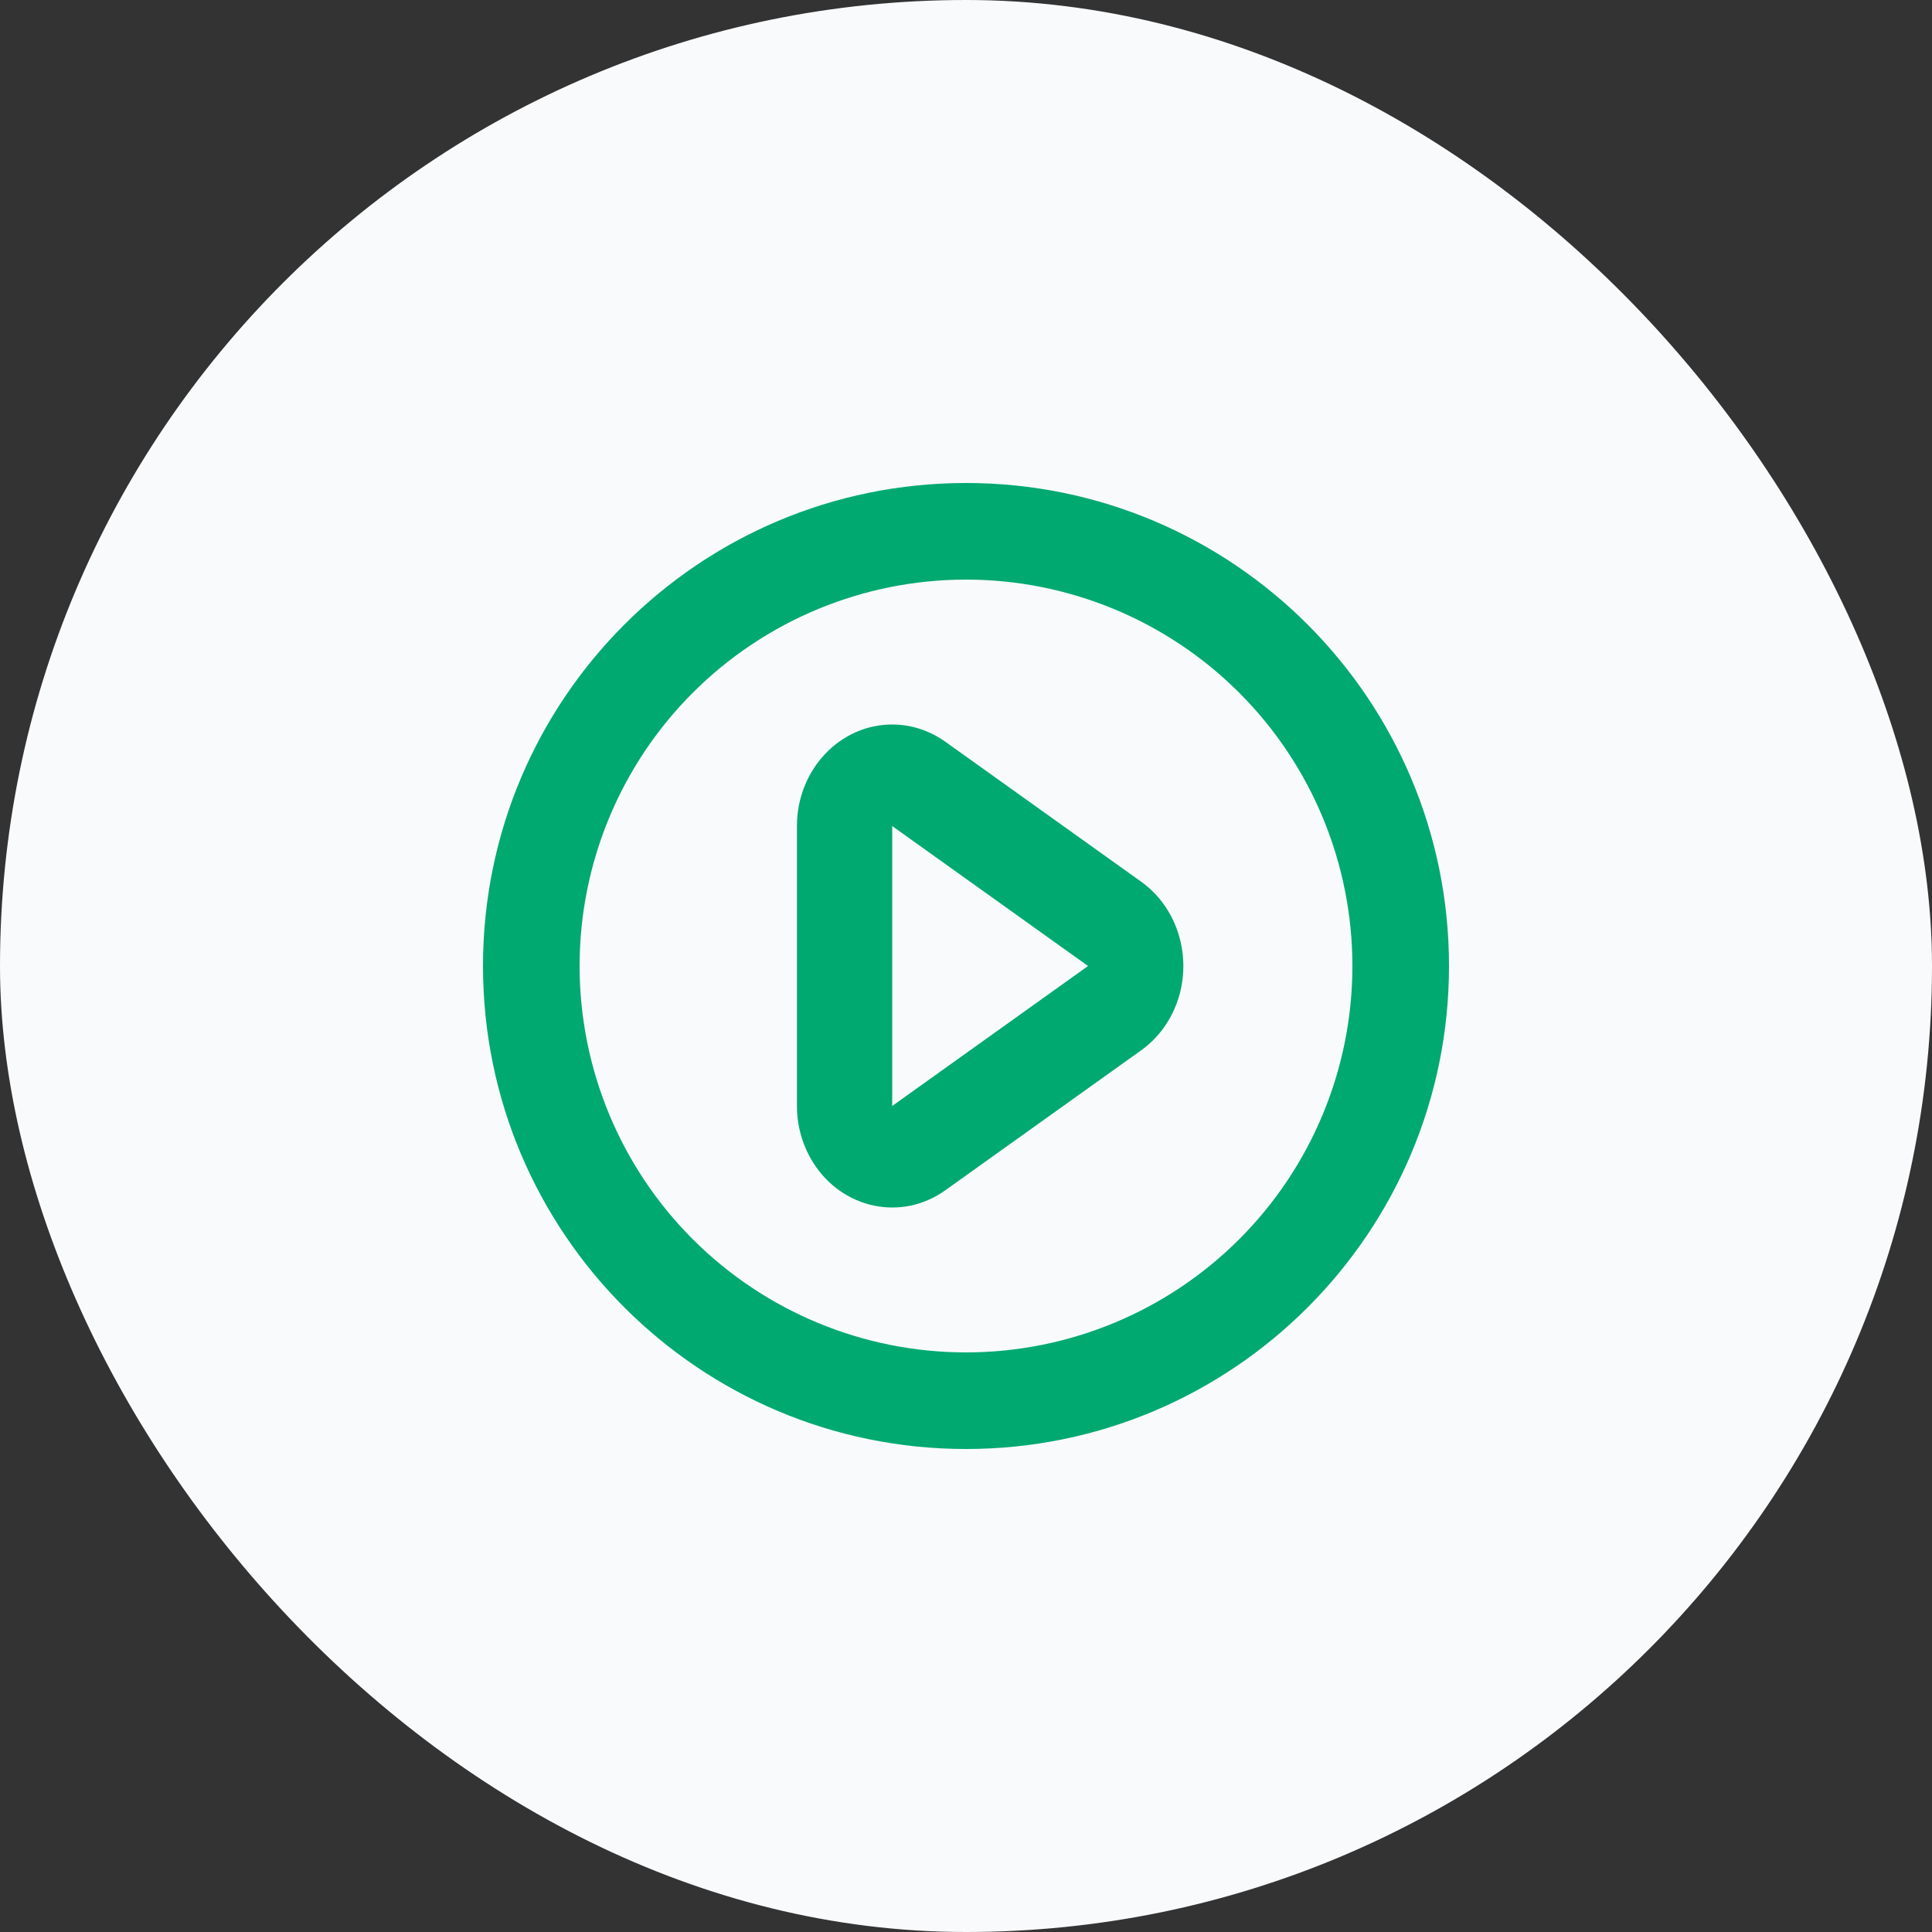 <svg width="40" height="40" viewBox="0 0 40 40" fill="none" xmlns="http://www.w3.org/2000/svg">
<rect x="0" y="0" width="40" height="40" fill="#333333" stroke="none"/>
<rect width="40" height="40" rx="20" fill="#F9FAFC"/>
<path d="M20 30C14.477 30 10 25.523 10 20C10 14.477 14.477 10 20 10C25.523 10 30 14.477 30 20C30 25.523 25.523 30 20 30ZM20 28C22.122 28 24.157 27.157 25.657 25.657C27.157 24.157 28 22.122 28 20C28 17.878 27.157 15.843 25.657 14.343C24.157 12.843 22.122 12 20 12C17.878 12 15.843 12.843 14.343 14.343C12.843 15.843 12 17.878 12 20C12 22.122 12.843 24.157 14.343 25.657C15.843 27.157 17.878 28 20 28ZM23.626 21.746L19.571 24.644C18.666 25.29 17.441 25.033 16.834 24.068C16.615 23.717 16.499 23.312 16.5 22.898V17.102C16.5 15.942 17.383 15 18.472 15C18.863 15 19.246 15.124 19.571 15.356L23.626 18.254C24.531 18.901 24.772 20.206 24.166 21.171C24.025 21.396 23.842 21.591 23.626 21.746ZM18.472 17.102V22.898L22.527 20L18.472 17.102Z" fill="#00A970"/>
</svg>
